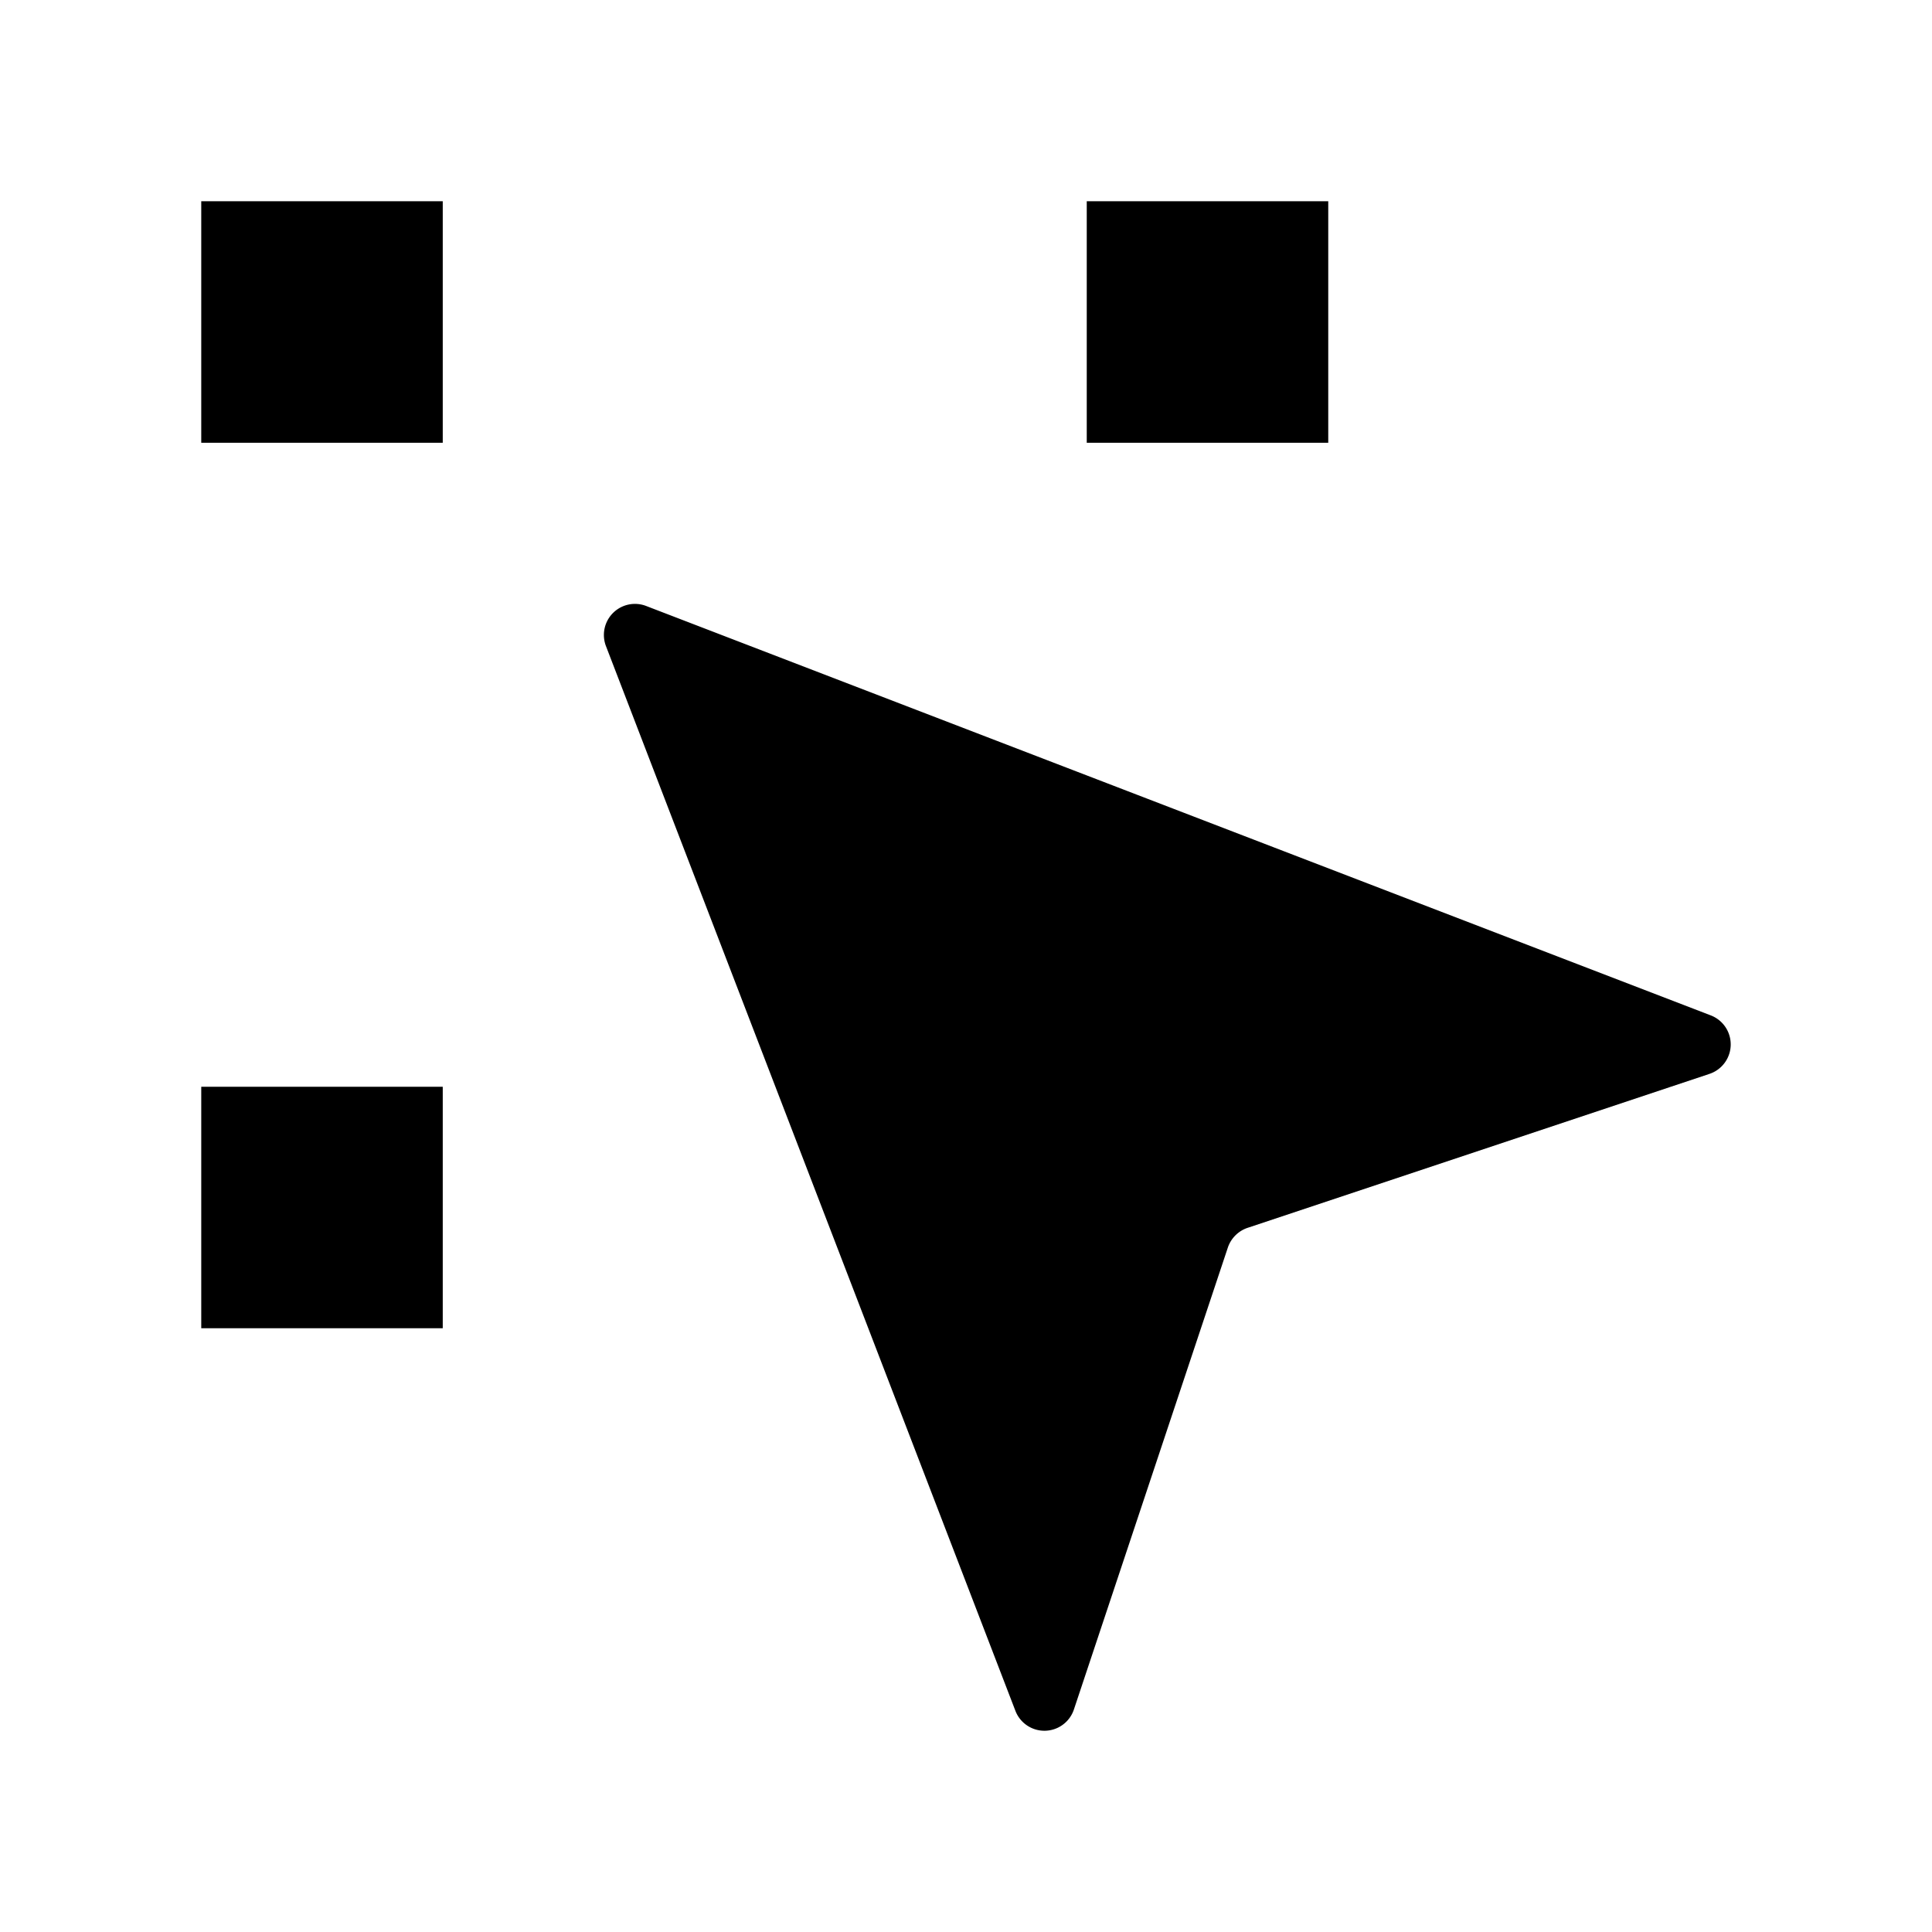 <svg xmlns="http://www.w3.org/2000/svg" viewBox="0 0 24 24"><path d="m8.025 7.527 13.228 5.087a.386.386 0 0 1-.017.726l-5.739 1.913a.39.39 0 0 0-.244.244l-1.913 5.74a.386.386 0 0 1-.726.016L7.527 8.025a.386.386 0 0 1 .498-.498M13.5 4h-8M4 5.5v8M5.5 2.5h-3v3h3zM5.5 13.5h-3v3h3zM16.5 2.5h-3v3h3z"/></svg>